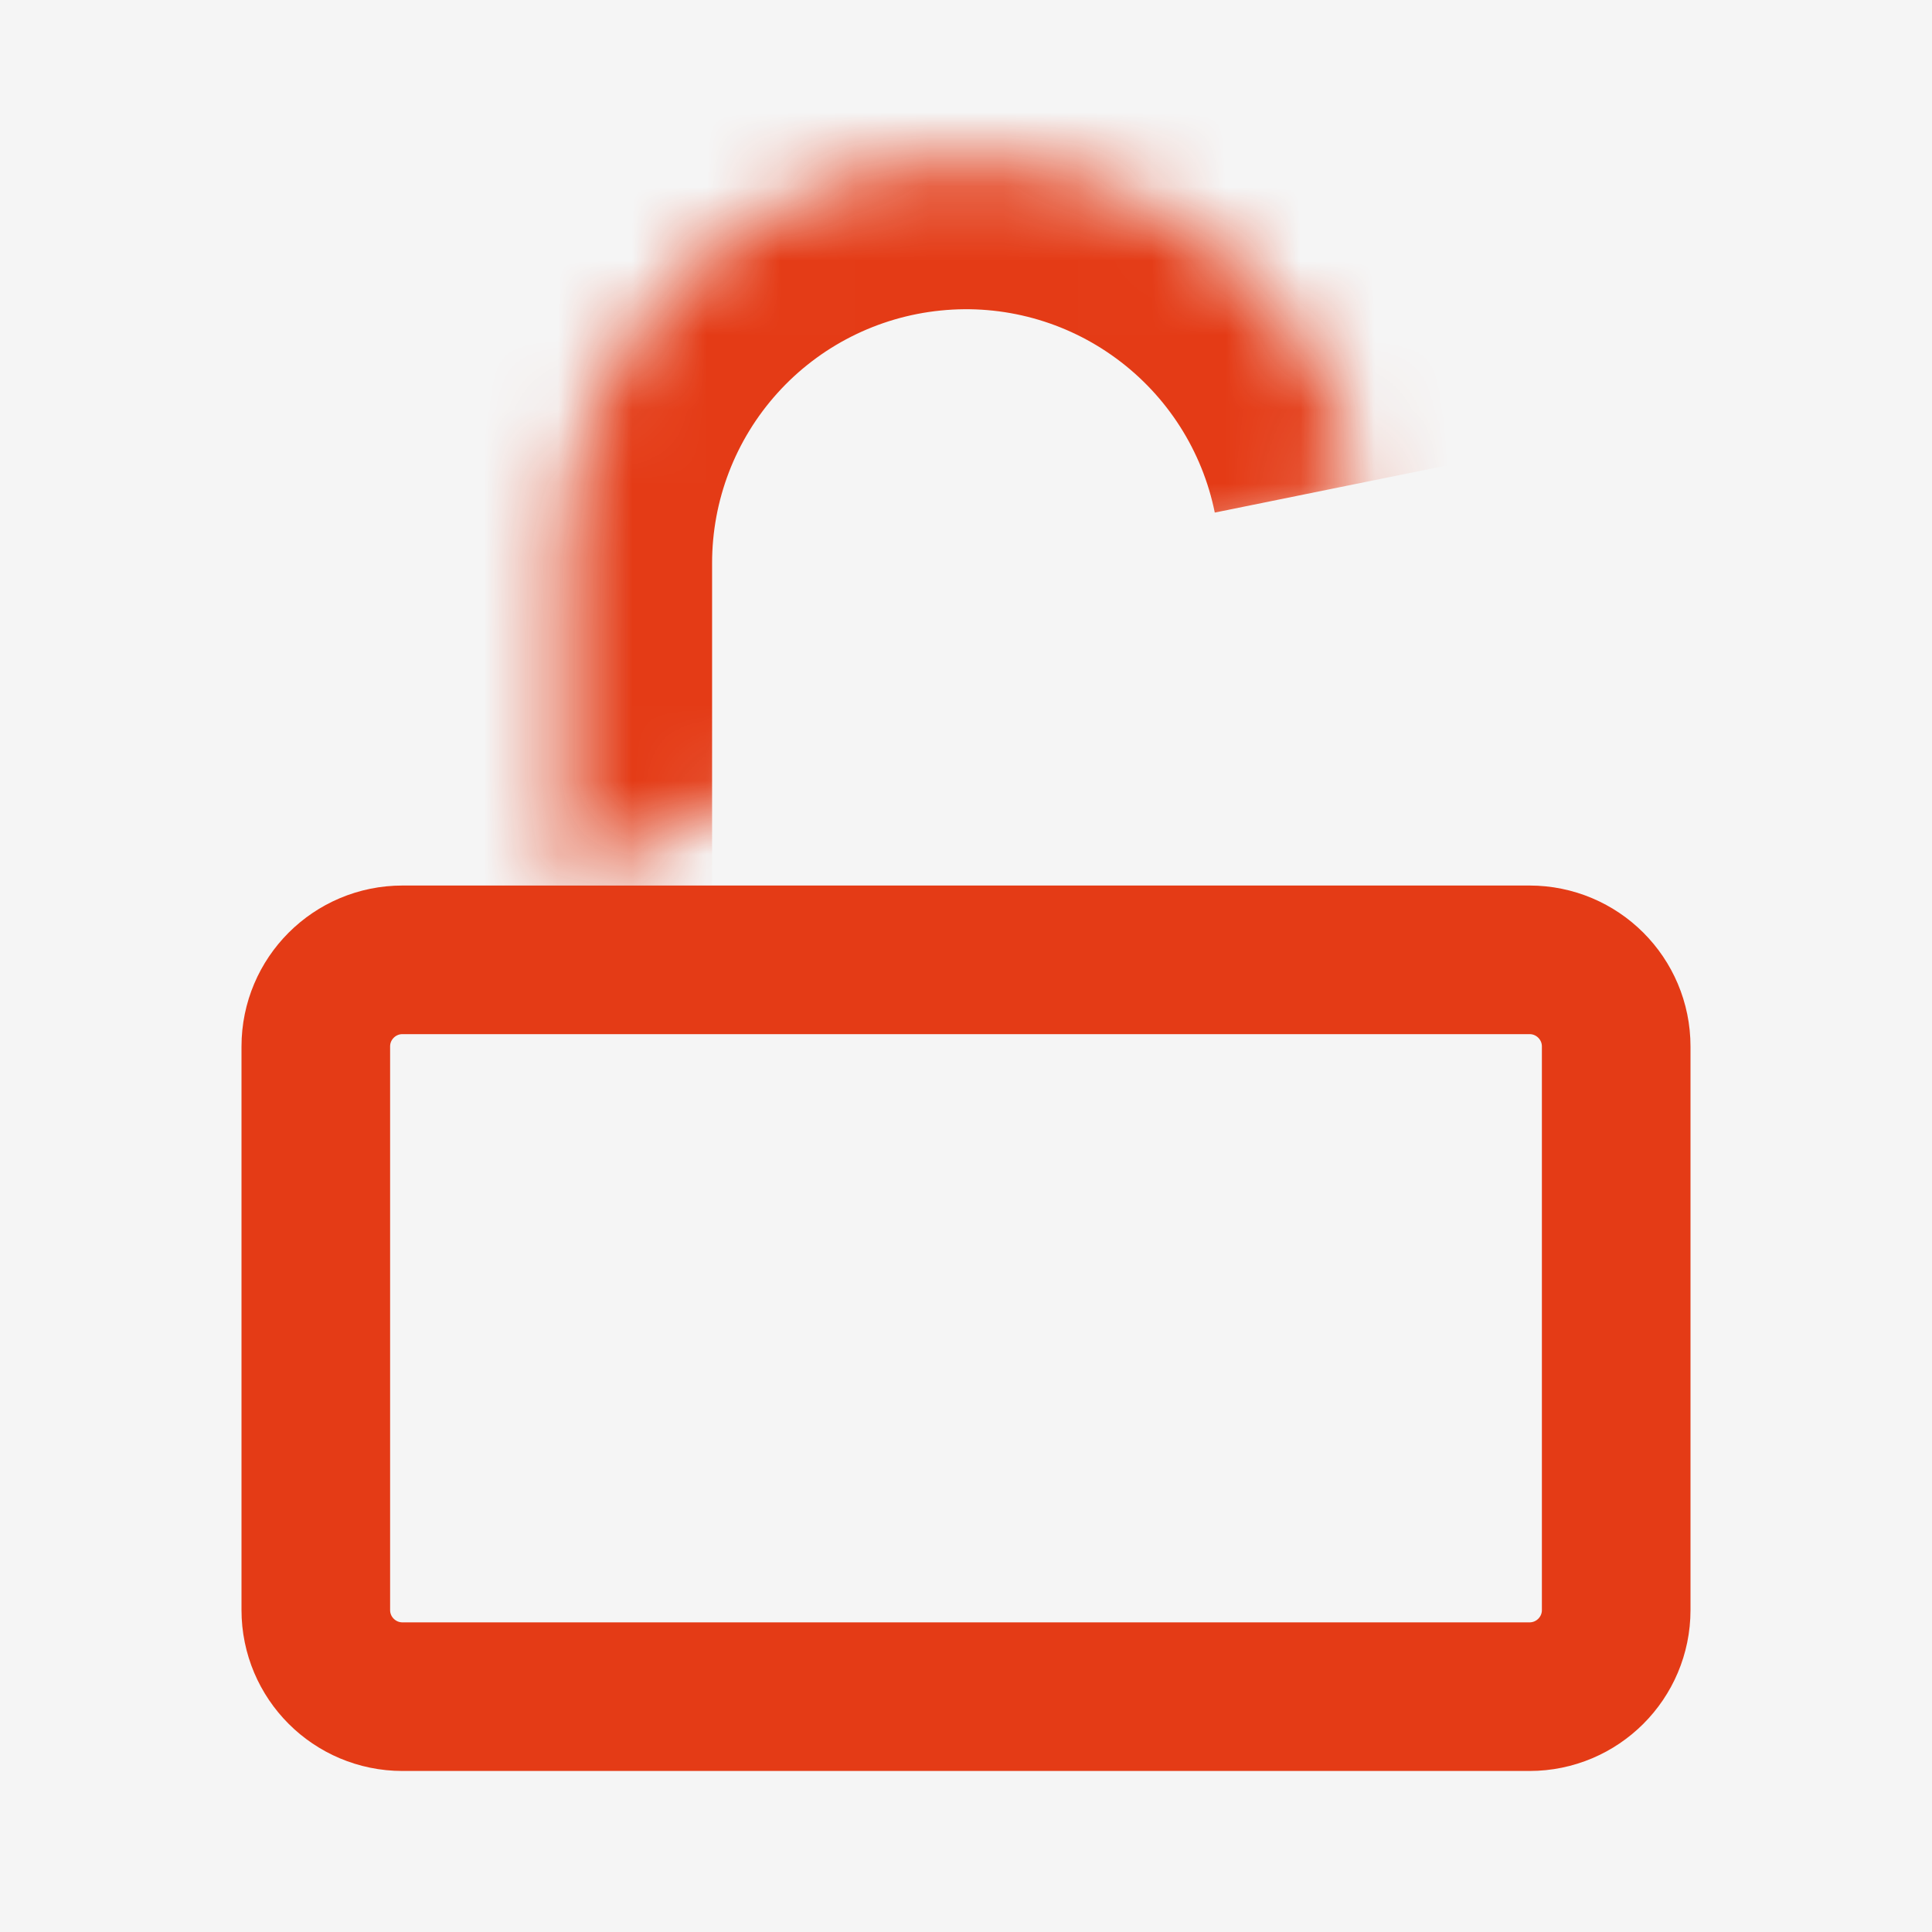 <svg width="26" height="26" viewBox="0 0 26 26" fill="none" xmlns="http://www.w3.org/2000/svg">
<rect width="26" height="26" fill="#F5F5F5"/>
<path d="M5.417 12.917H20.583C21.228 12.917 21.75 13.439 21.75 14.083V21.667C21.75 22.311 21.228 22.833 20.583 22.833H5.417C4.772 22.833 4.25 22.311 4.25 21.667V14.083C4.25 13.439 4.772 12.917 5.417 12.917Z" stroke="#E43B16" stroke-width="2"/>
<mask id="path-2-inside-1_0_1" fill="white">
<path d="M7.583 11.917V7.583C7.582 6.24 8.08 4.944 8.98 3.947C9.88 2.95 11.119 2.324 12.456 2.189C13.792 2.054 15.131 2.42 16.213 3.217C17.294 4.013 18.041 5.184 18.308 6.5"/>
</mask>
<path d="M7.583 7.583L9.583 7.583L9.583 7.581L7.583 7.583ZM9.583 11.917V7.583H5.583V11.917H9.583ZM9.583 7.581C9.582 6.734 9.896 5.917 10.464 5.288L7.496 2.607C6.263 3.972 5.581 5.746 5.583 7.585L9.583 7.581ZM10.464 5.288C11.032 4.659 11.814 4.264 12.657 4.179L12.255 0.199C10.425 0.384 8.729 1.242 7.496 2.607L10.464 5.288ZM12.657 4.179C13.5 4.093 14.344 4.324 15.026 4.827L17.399 1.606C15.918 0.516 14.085 0.014 12.255 0.199L12.657 4.179ZM15.026 4.827C15.709 5.33 16.18 6.068 16.348 6.898L20.268 6.102C19.902 4.3 18.88 2.697 17.399 1.606L15.026 4.827Z" fill="#E43B16" mask="url(#path-2-inside-1_0_1)"/>
</svg>
